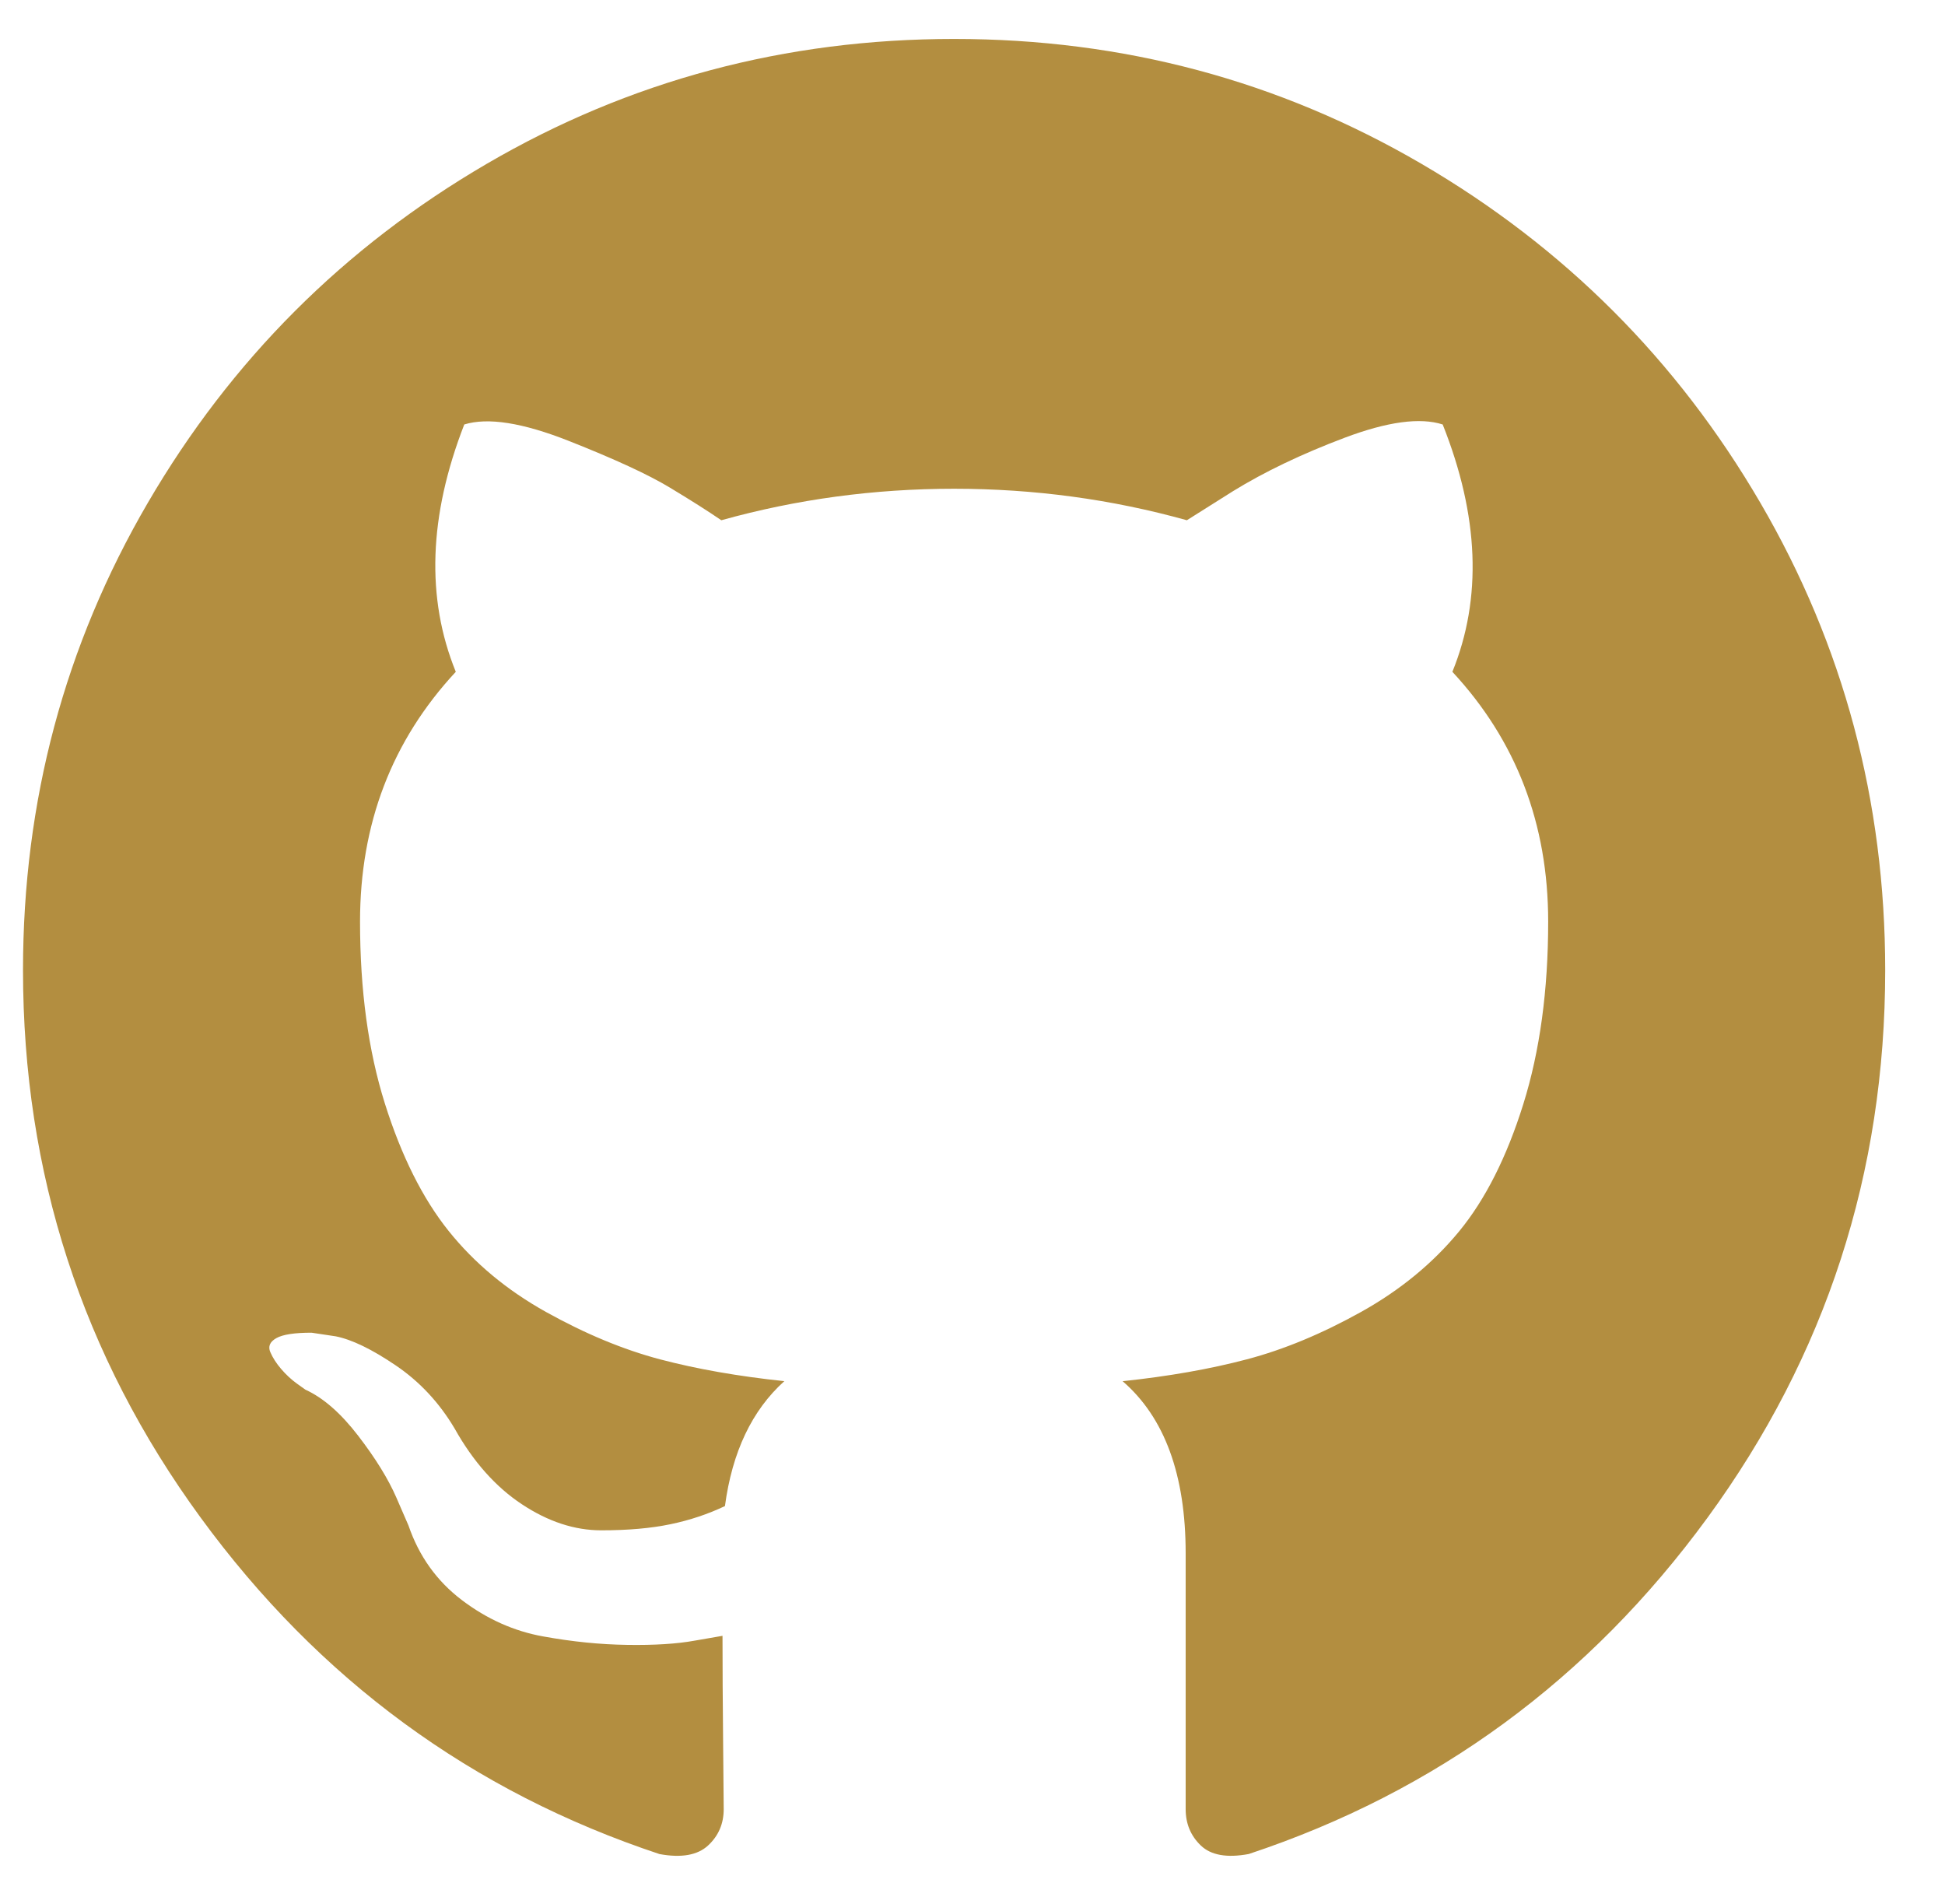 <svg width="47" height="46" viewBox="0 0 47 46" fill="none" xmlns="http://www.w3.org/2000/svg">
<g clip-path="url(#clip0)">
<path d="M42.537 12.147C40.525 8.699 37.796 5.97 34.349 3.958C30.901 1.946 27.138 0.941 23.055 0.941C18.973 0.941 15.208 1.947 11.762 3.958C8.314 5.97 5.585 8.699 3.573 12.147C1.562 15.594 0.556 19.358 0.556 23.44C0.556 28.343 1.986 32.751 4.848 36.667C7.709 40.583 11.405 43.293 15.936 44.797C16.463 44.894 16.854 44.825 17.108 44.592C17.362 44.358 17.488 44.064 17.488 43.713C17.488 43.654 17.483 43.127 17.474 42.131C17.464 41.135 17.459 40.266 17.459 39.524L16.785 39.641C16.355 39.719 15.813 39.753 15.159 39.743C14.505 39.734 13.826 39.666 13.123 39.538C12.42 39.412 11.766 39.119 11.16 38.66C10.555 38.201 10.125 37.6 9.871 36.859L9.578 36.184C9.383 35.736 9.076 35.237 8.656 34.691C8.236 34.144 7.811 33.773 7.381 33.577L7.176 33.431C7.04 33.333 6.913 33.215 6.796 33.079C6.678 32.942 6.591 32.806 6.532 32.669C6.473 32.532 6.522 32.419 6.678 32.331C6.835 32.243 7.118 32.2 7.528 32.2L8.114 32.288C8.504 32.366 8.988 32.6 9.564 32.991C10.14 33.381 10.614 33.889 10.985 34.514C11.434 35.315 11.976 35.925 12.611 36.345C13.245 36.765 13.885 36.975 14.529 36.975C15.174 36.975 15.73 36.926 16.199 36.828C16.668 36.731 17.107 36.584 17.518 36.389C17.693 35.08 18.172 34.074 18.953 33.371C17.84 33.254 16.839 33.078 15.95 32.844C15.062 32.609 14.144 32.228 13.197 31.701C12.249 31.173 11.463 30.519 10.838 29.738C10.213 28.957 9.7 27.931 9.3 26.662C8.9 25.392 8.7 23.927 8.7 22.267C8.7 19.904 9.471 17.892 11.014 16.232C10.291 14.455 10.36 12.463 11.219 10.256C11.786 10.08 12.626 10.212 13.739 10.651C14.852 11.091 15.667 11.467 16.185 11.78C16.703 12.092 17.118 12.356 17.43 12.57C19.247 12.063 21.122 11.809 23.055 11.809C24.988 11.809 26.864 12.063 28.68 12.57L29.794 11.868C30.555 11.399 31.454 10.969 32.489 10.578C33.524 10.188 34.315 10.08 34.862 10.256C35.741 12.463 35.819 14.455 35.096 16.232C36.639 17.893 37.411 19.905 37.411 22.268C37.411 23.928 37.21 25.397 36.81 26.677C36.41 27.956 35.893 28.981 35.258 29.753C34.623 30.524 33.832 31.174 32.885 31.701C31.938 32.228 31.019 32.609 30.131 32.843C29.242 33.078 28.241 33.254 27.128 33.372C28.143 34.25 28.651 35.637 28.651 37.531V43.712C28.651 44.063 28.773 44.357 29.018 44.591C29.262 44.825 29.647 44.894 30.175 44.796C34.706 43.292 38.403 40.582 41.264 36.666C44.124 32.75 45.555 28.342 45.555 23.439C45.554 19.358 44.548 15.594 42.537 12.147Z" fill="#B38E40"/>
</g>
<defs>
<clipPath id="clip0">
<rect width="46" height="45" fill="white" transform="translate(0.188 0.39)"/>
</clipPath>
</defs>
</svg>
